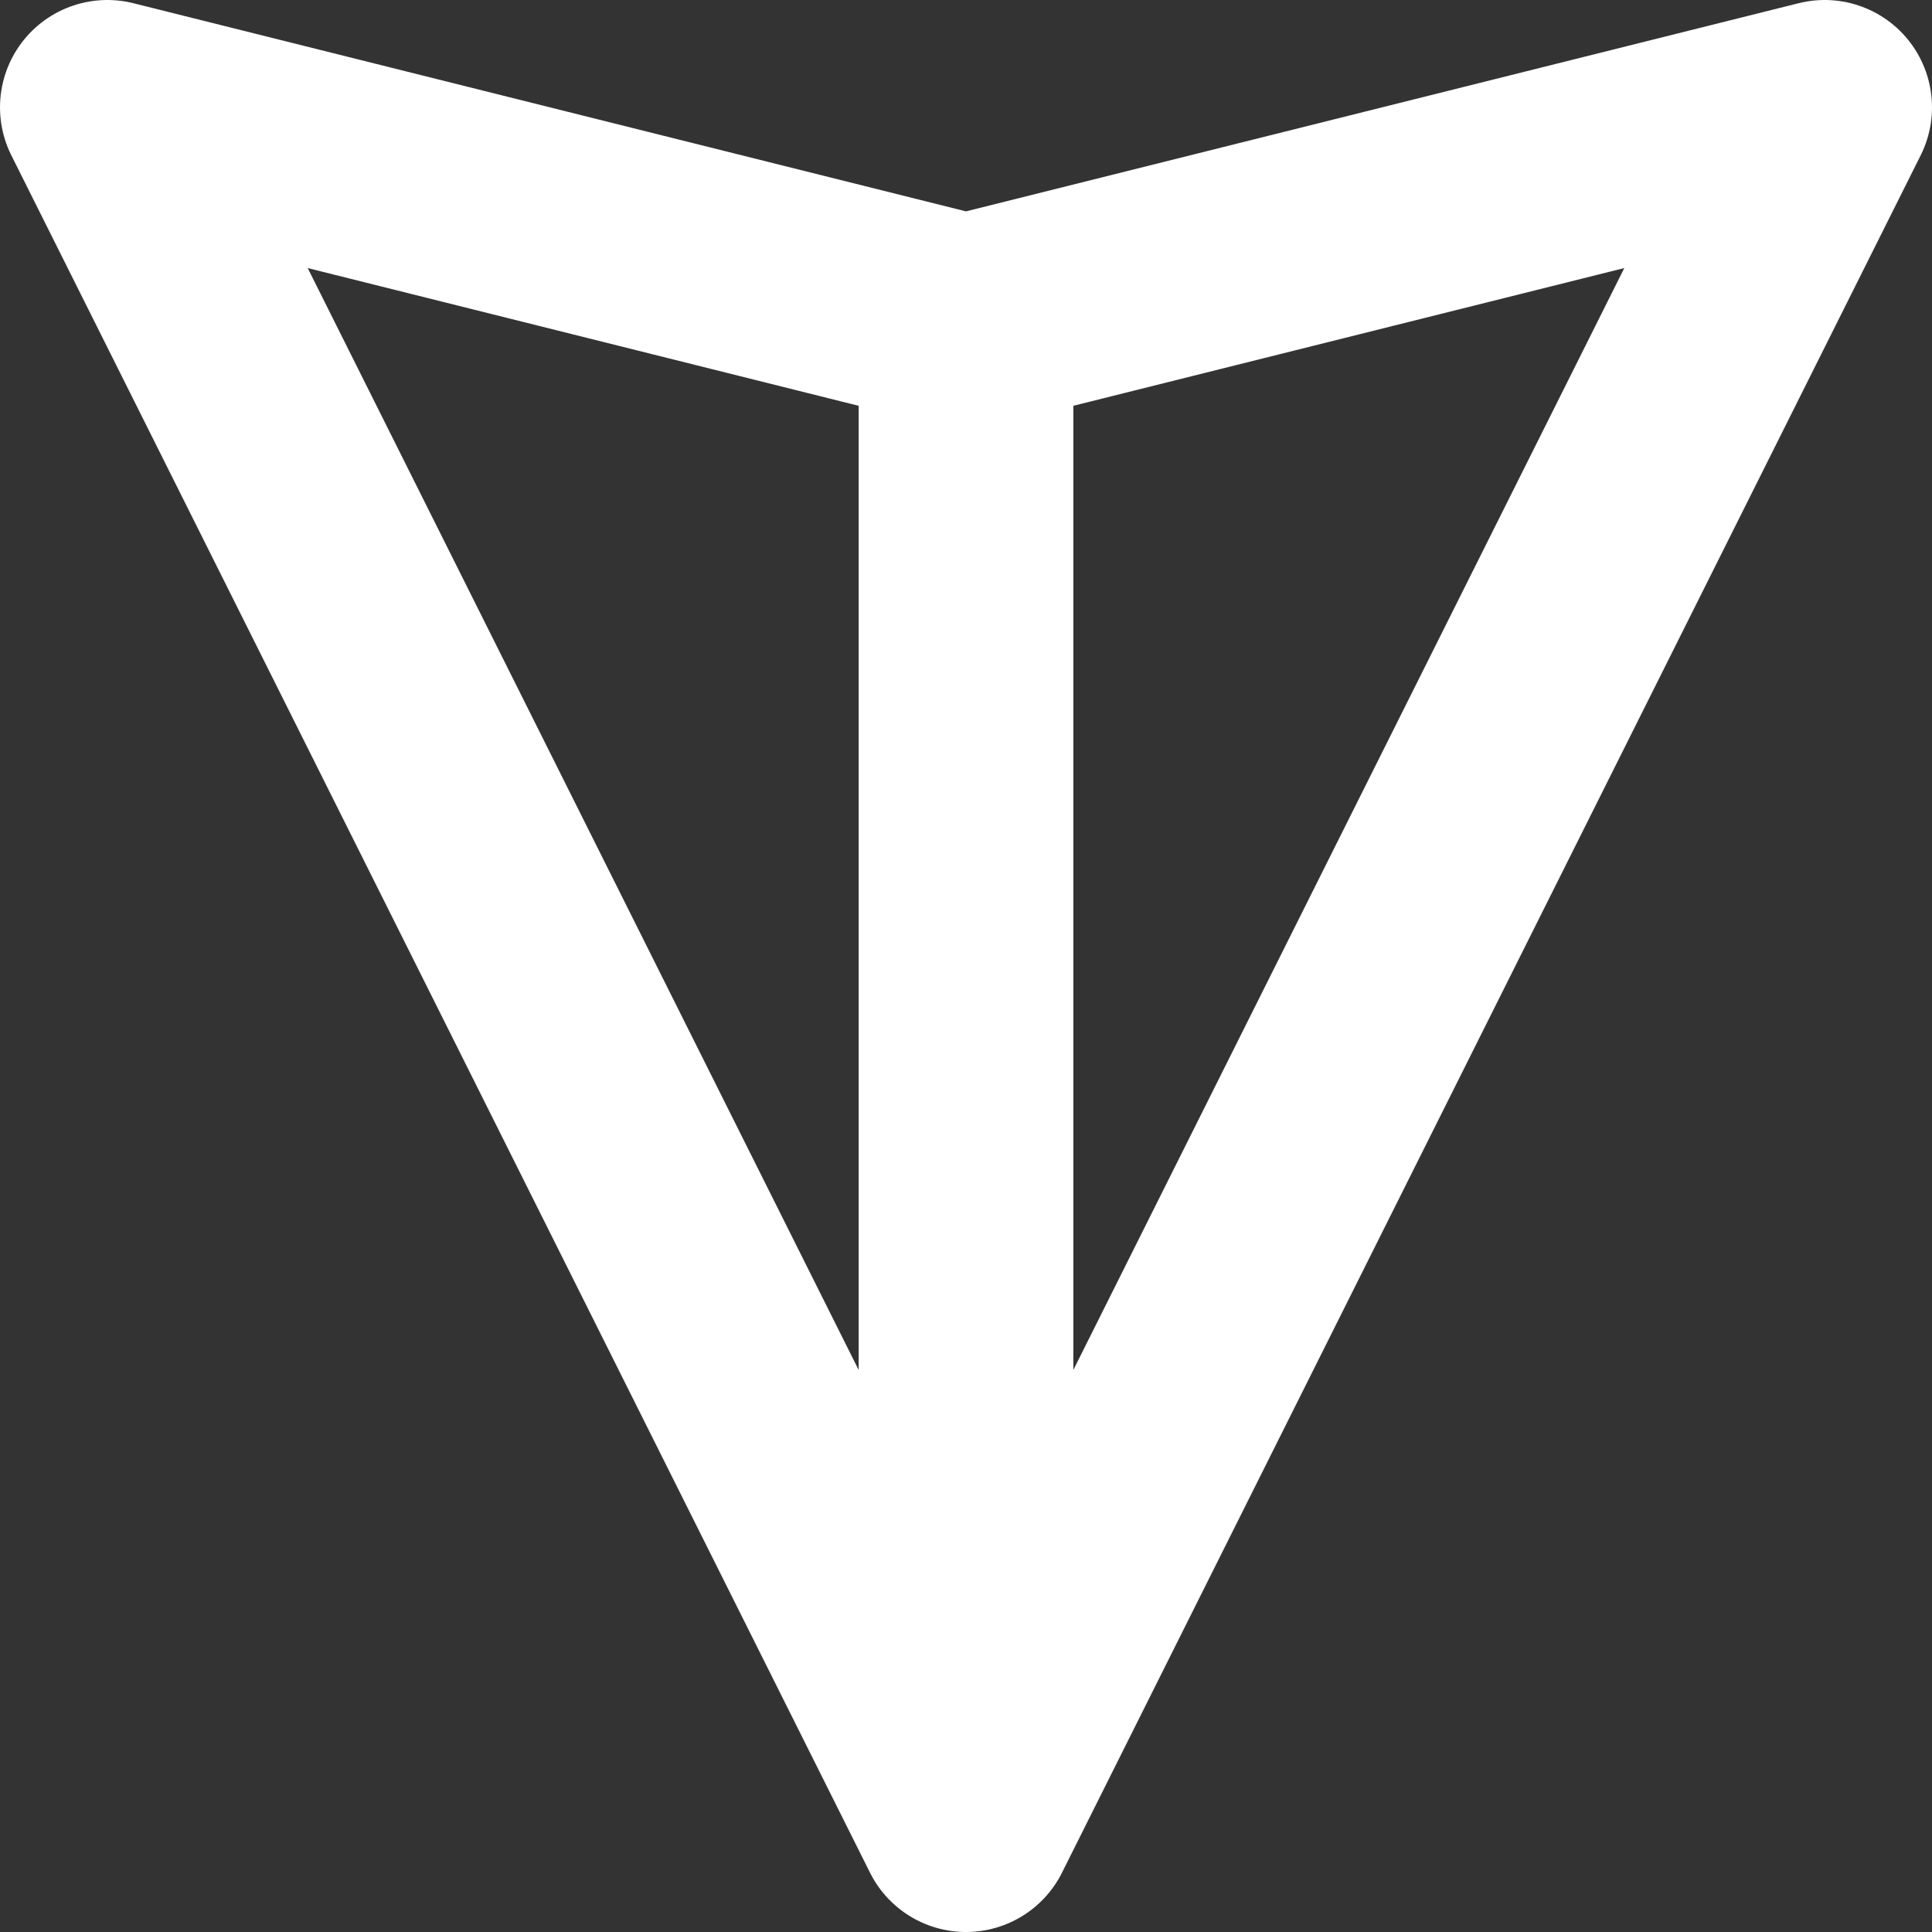 <svg width="18" height="18" fill="none" xmlns="http://www.w3.org/2000/svg"><rect width="100%" height="100%" fill="#333333" stroke="none"/><path d="M9 17l8-16-8 2m0 14L1 1l8 2m0 14V3" stroke="#fff" stroke-width="2" stroke-linecap="round" stroke-linejoin="round"/></svg>